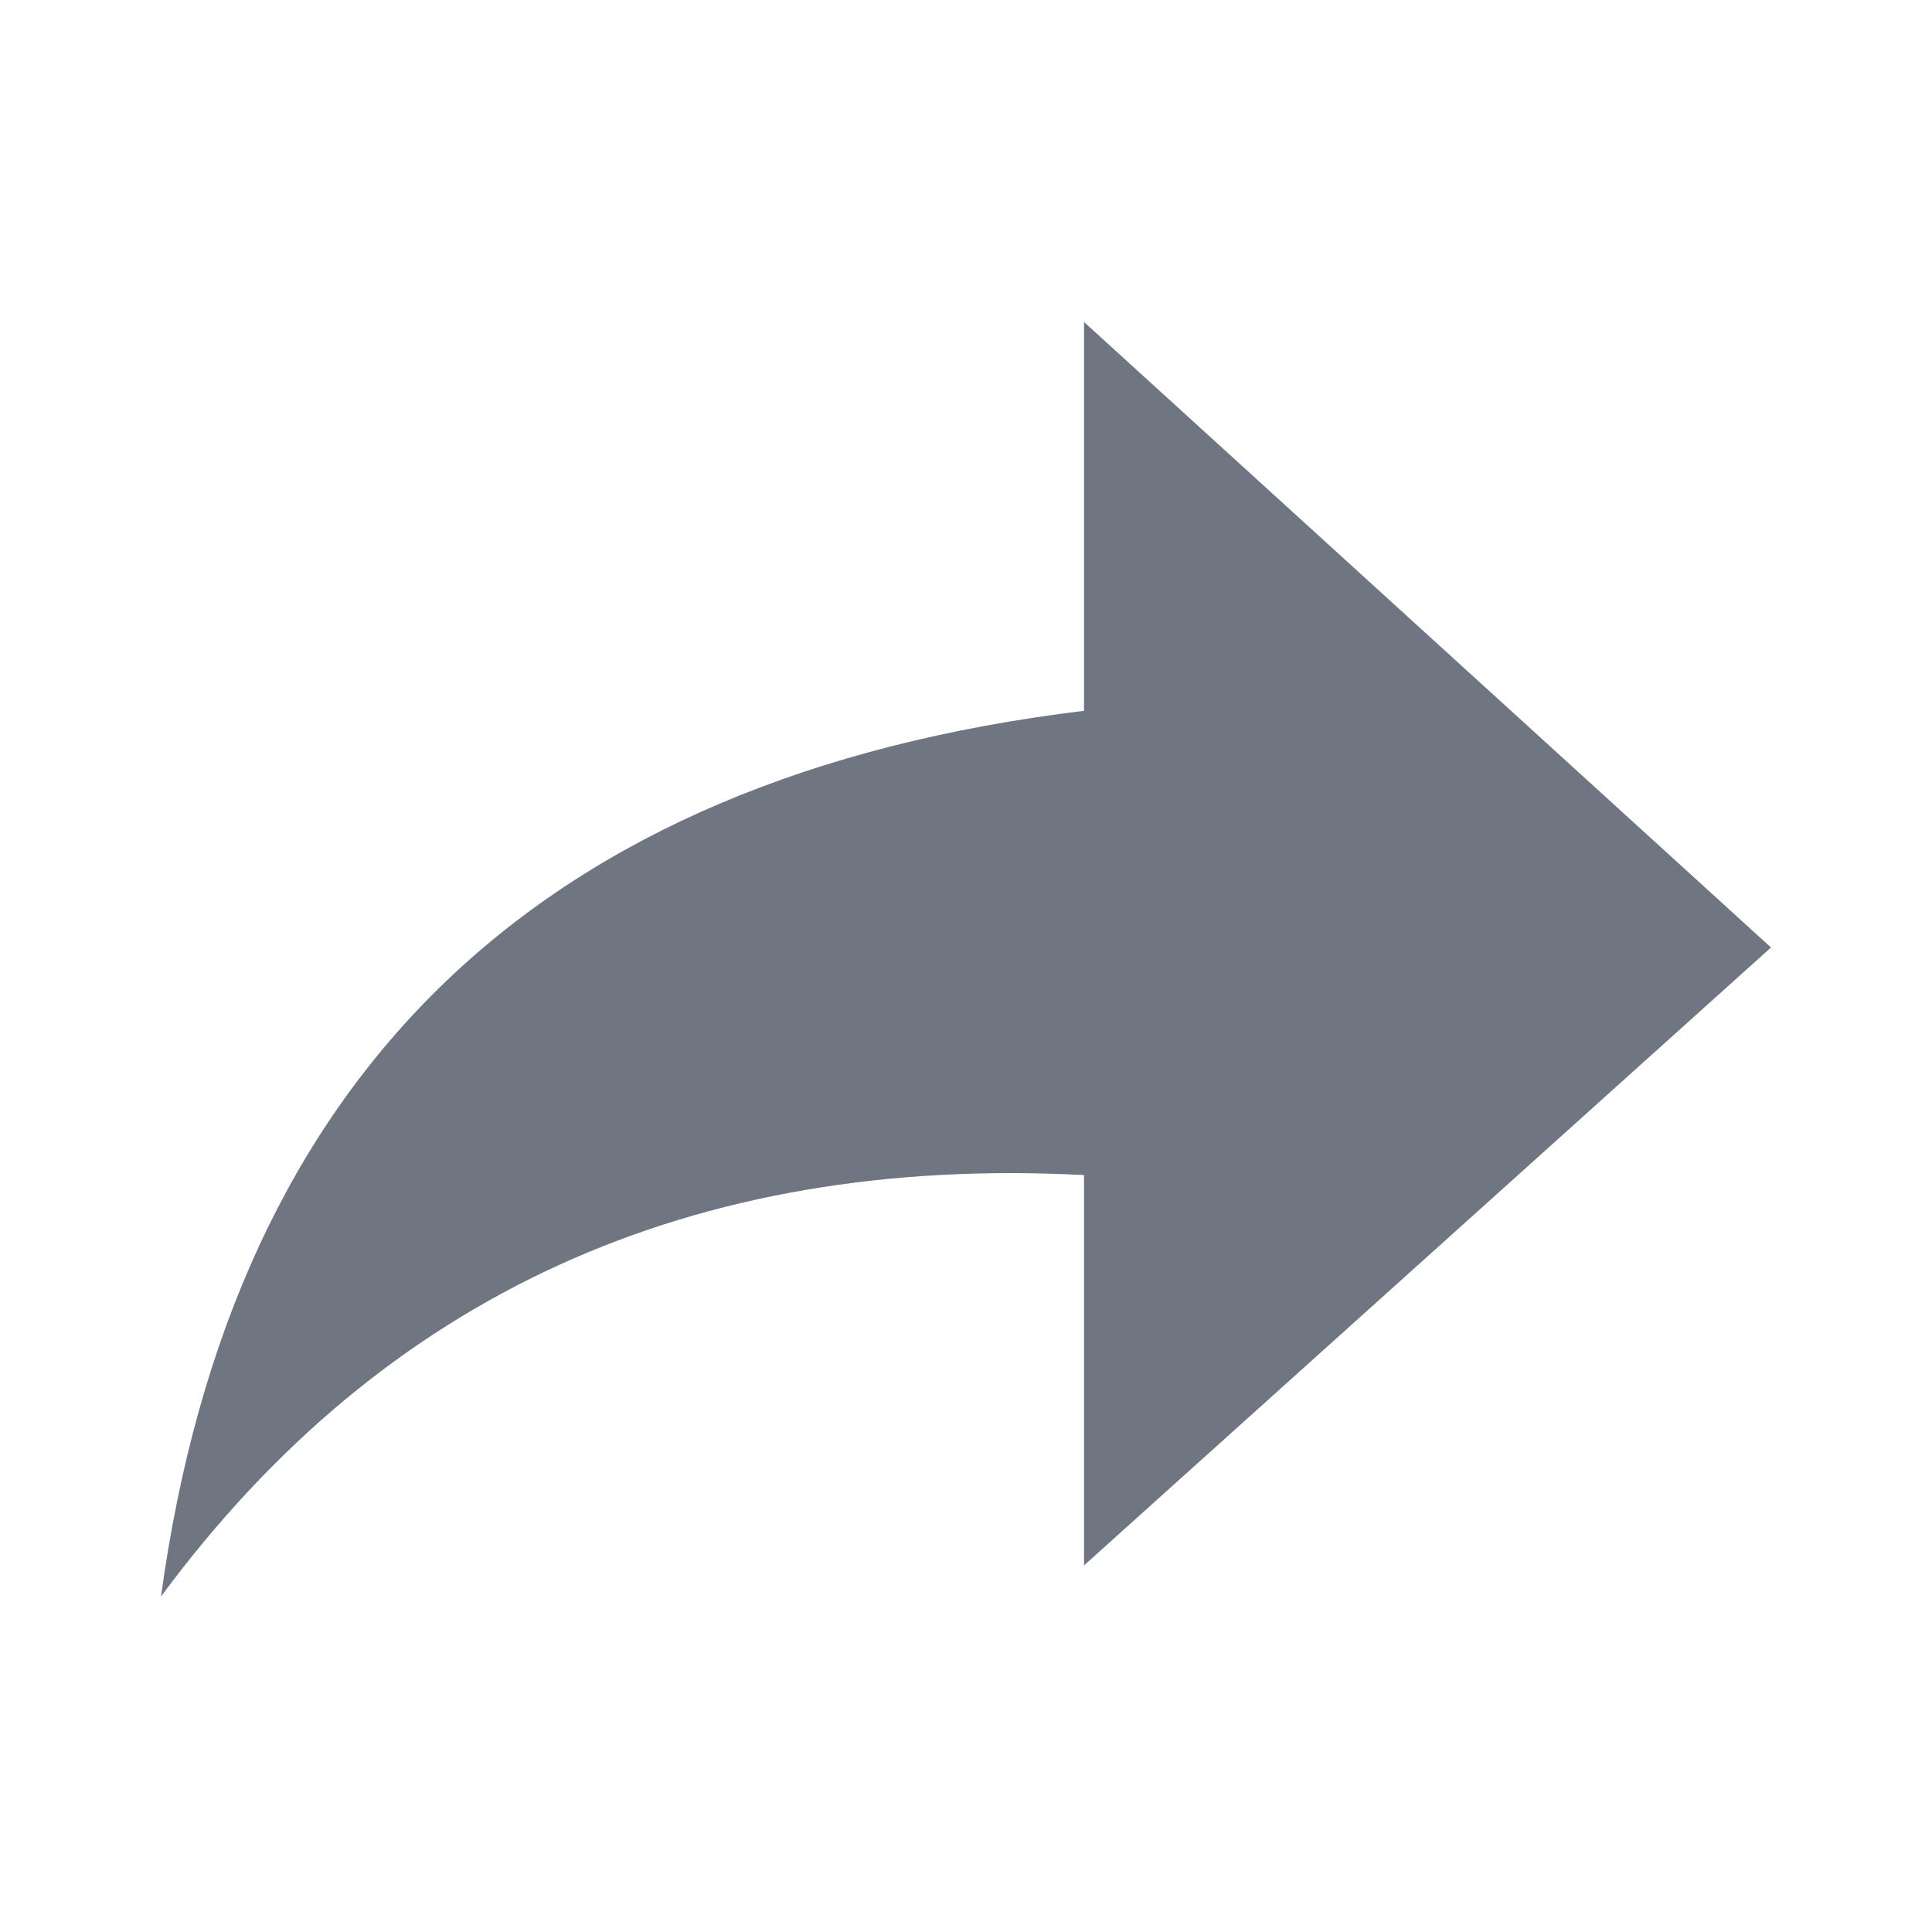 <svg viewBox="0 0 24 24" xmlns="http://www.w3.org/2000/svg"><path d="M2 19.833C2.89 13.318 6.712 9.65 13.466 8.83V4L22 11.77l-8.534 7.676v-4.849C8.585 14.344 4.763 16.09 2 19.833z" fill="#6F7682"/></svg>
